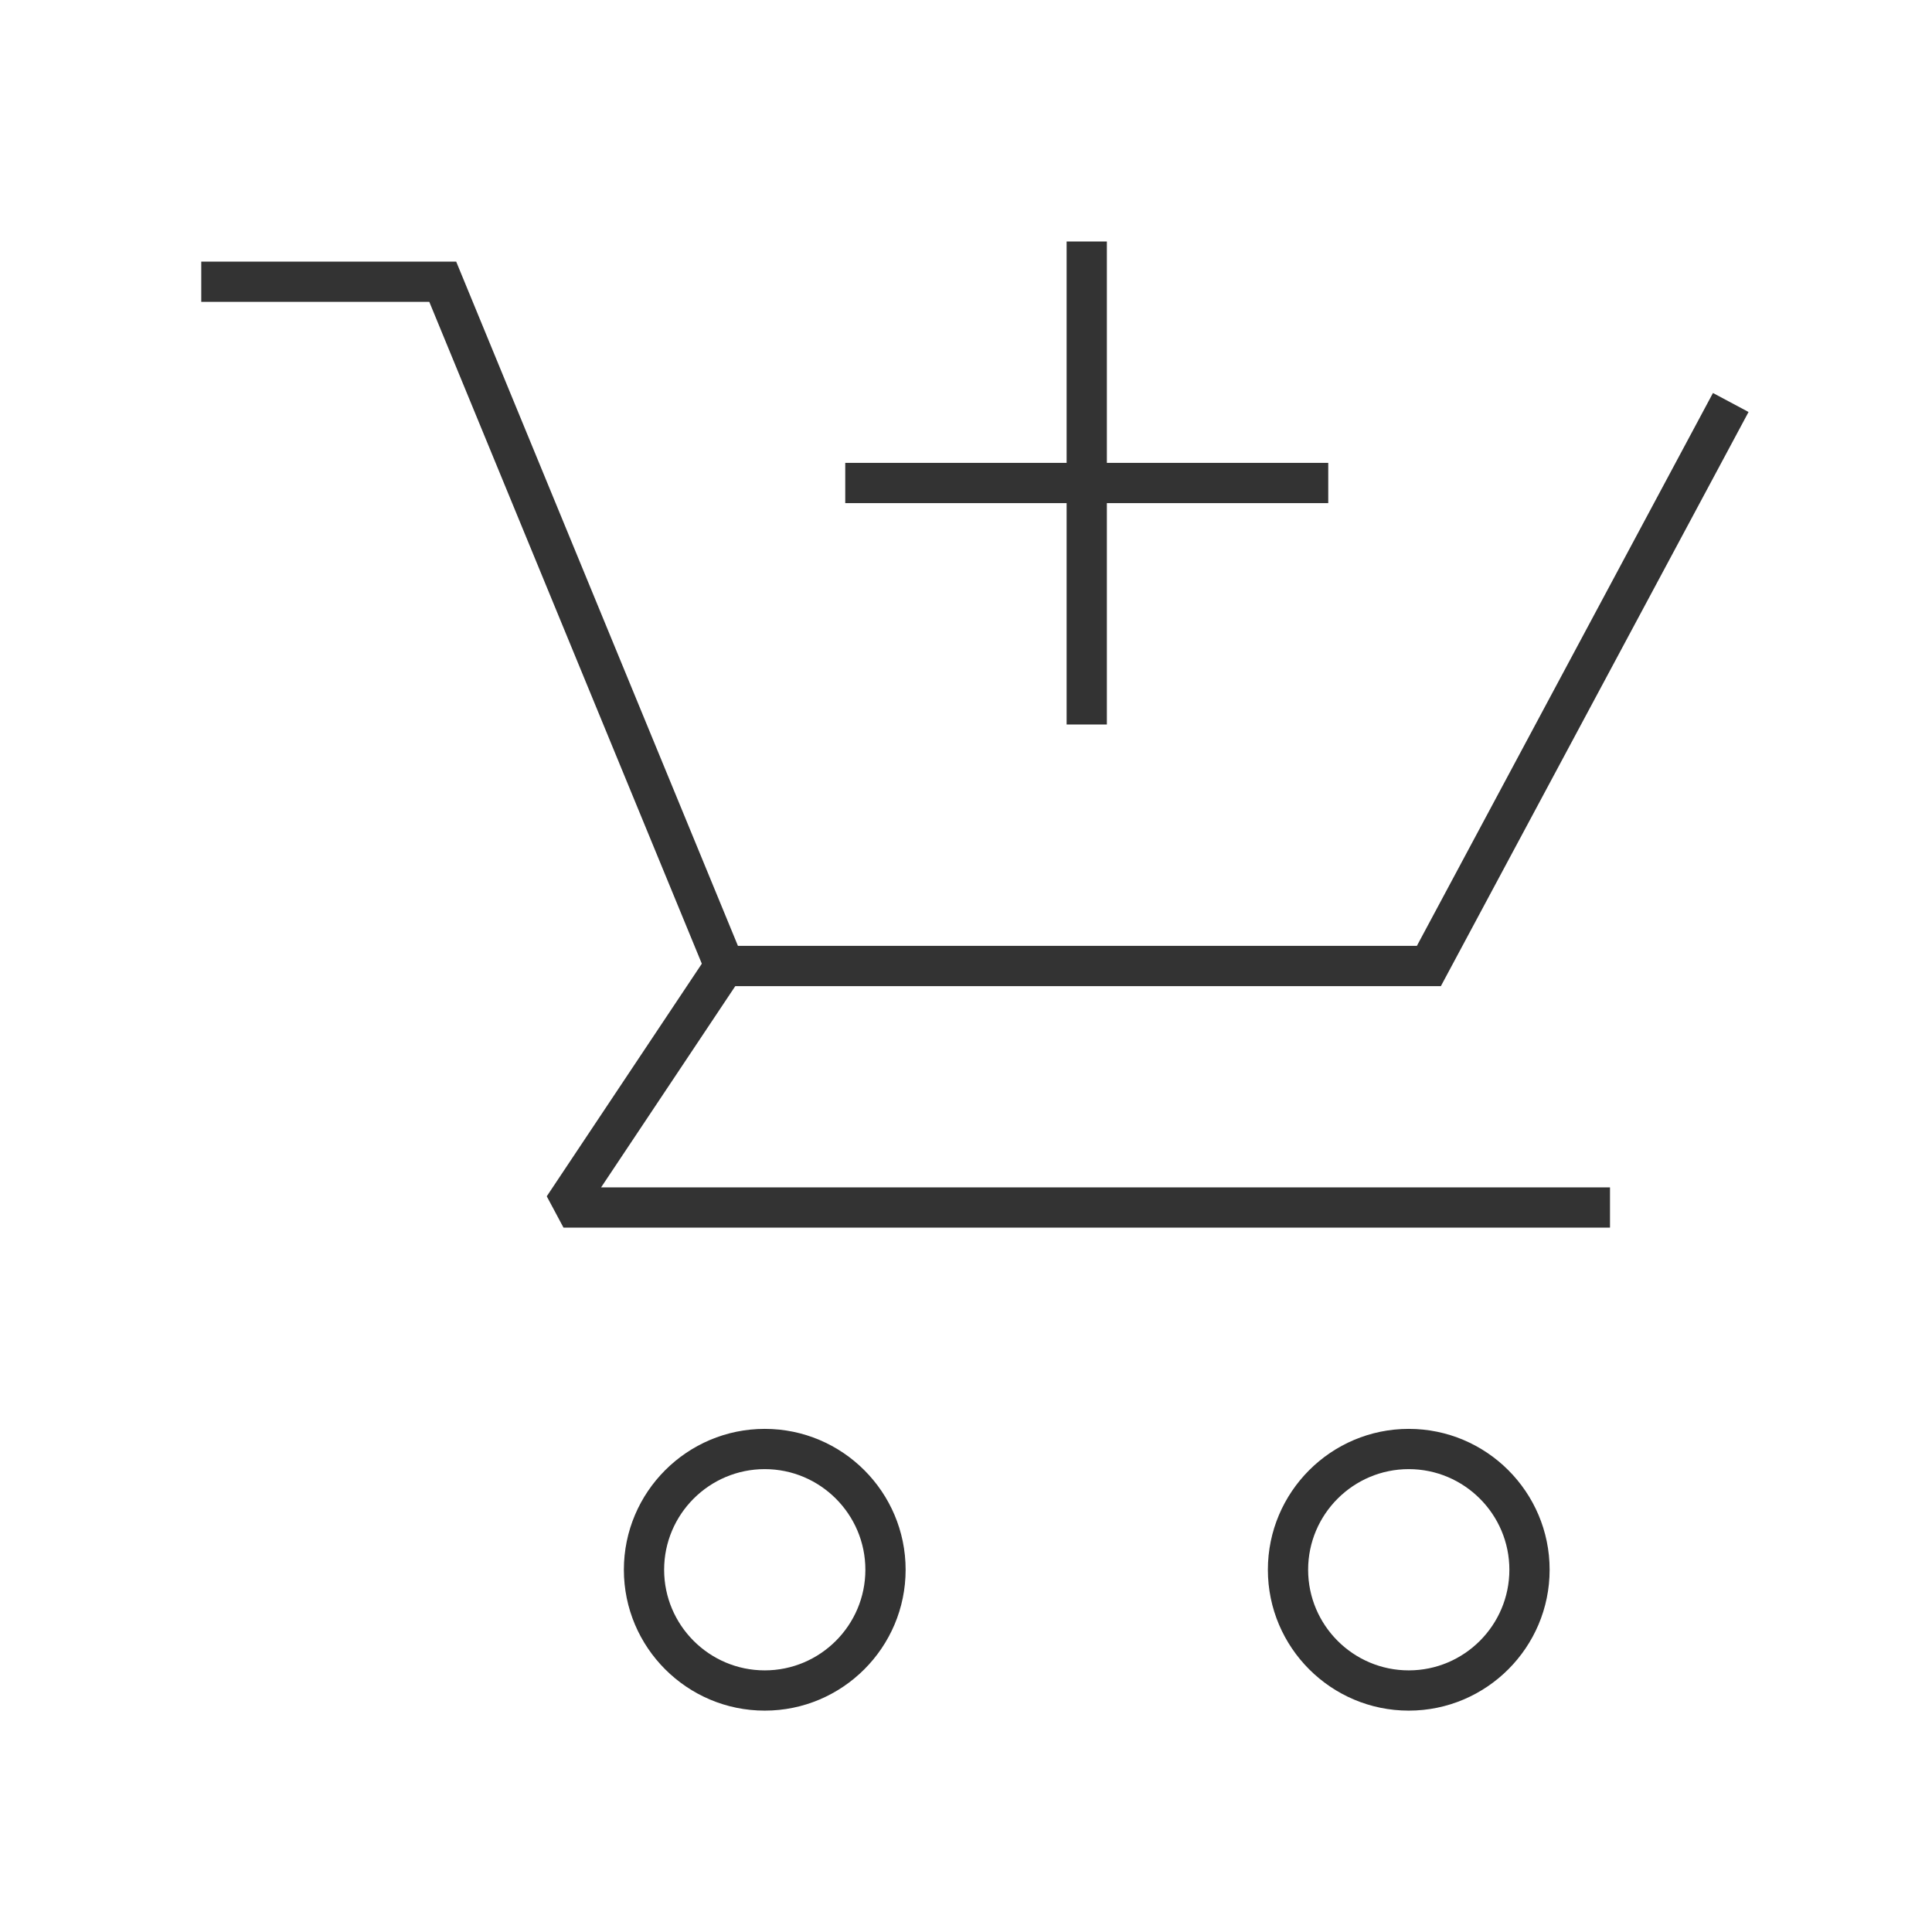 <?xml version="1.0" encoding="iso-8859-1"?>
<svg version="1.1" id="&#x56FE;&#x5C42;_1" xmlns="http://www.w3.org/2000/svg" xmlns:xlink="http://www.w3.org/1999/xlink" x="0px"
	 y="0px" viewBox="0 0 24 24" style="enable-background:new 0 0 24 24;" xml:space="preserve">
<polygon style="fill:#333333;" points="17.899,12.25 8.833,12.25 5.333,3.75 2.5,3.75 2.5,3.25 5.667,3.25 9.167,11.75 
	17.601,11.75 21.279,4.882 21.721,5.118 "/>
<rect x="10.5" y="5.75" style="fill:#333333;" width="6" height="0.5"/>
<rect x="13.25" y="3" style="fill:#333333;" width="0.5" height="6"/>
<polygon style="fill:#333333;" points="20,15.25 7,15.25 6.792,14.861 8.792,11.861 9.208,12.139 7.467,14.75 20,14.75 "/>
<path style="fill:#333333;" d="M9.5,21.25c-0.965,0-1.75-0.785-1.75-1.75s0.785-1.75,1.75-1.75s1.75,0.785,1.75,1.75
	S10.465,21.25,9.5,21.25z M9.5,18.25c-0.689,0-1.25,0.561-1.25,1.25s0.561,1.25,1.25,1.25s1.25-0.561,1.25-1.25
	S10.189,18.25,9.5,18.25z"/>
<path style="fill:#333333;" d="M17.5,21.25c-0.965,0-1.75-0.785-1.75-1.75s0.785-1.75,1.75-1.75s1.75,0.785,1.75,1.75
	S18.465,21.25,17.5,21.25z M17.5,18.25c-0.689,0-1.25,0.561-1.25,1.25s0.561,1.25,1.25,1.25s1.25-0.561,1.25-1.25
	S18.189,18.25,17.5,18.25z"/>
</svg>






